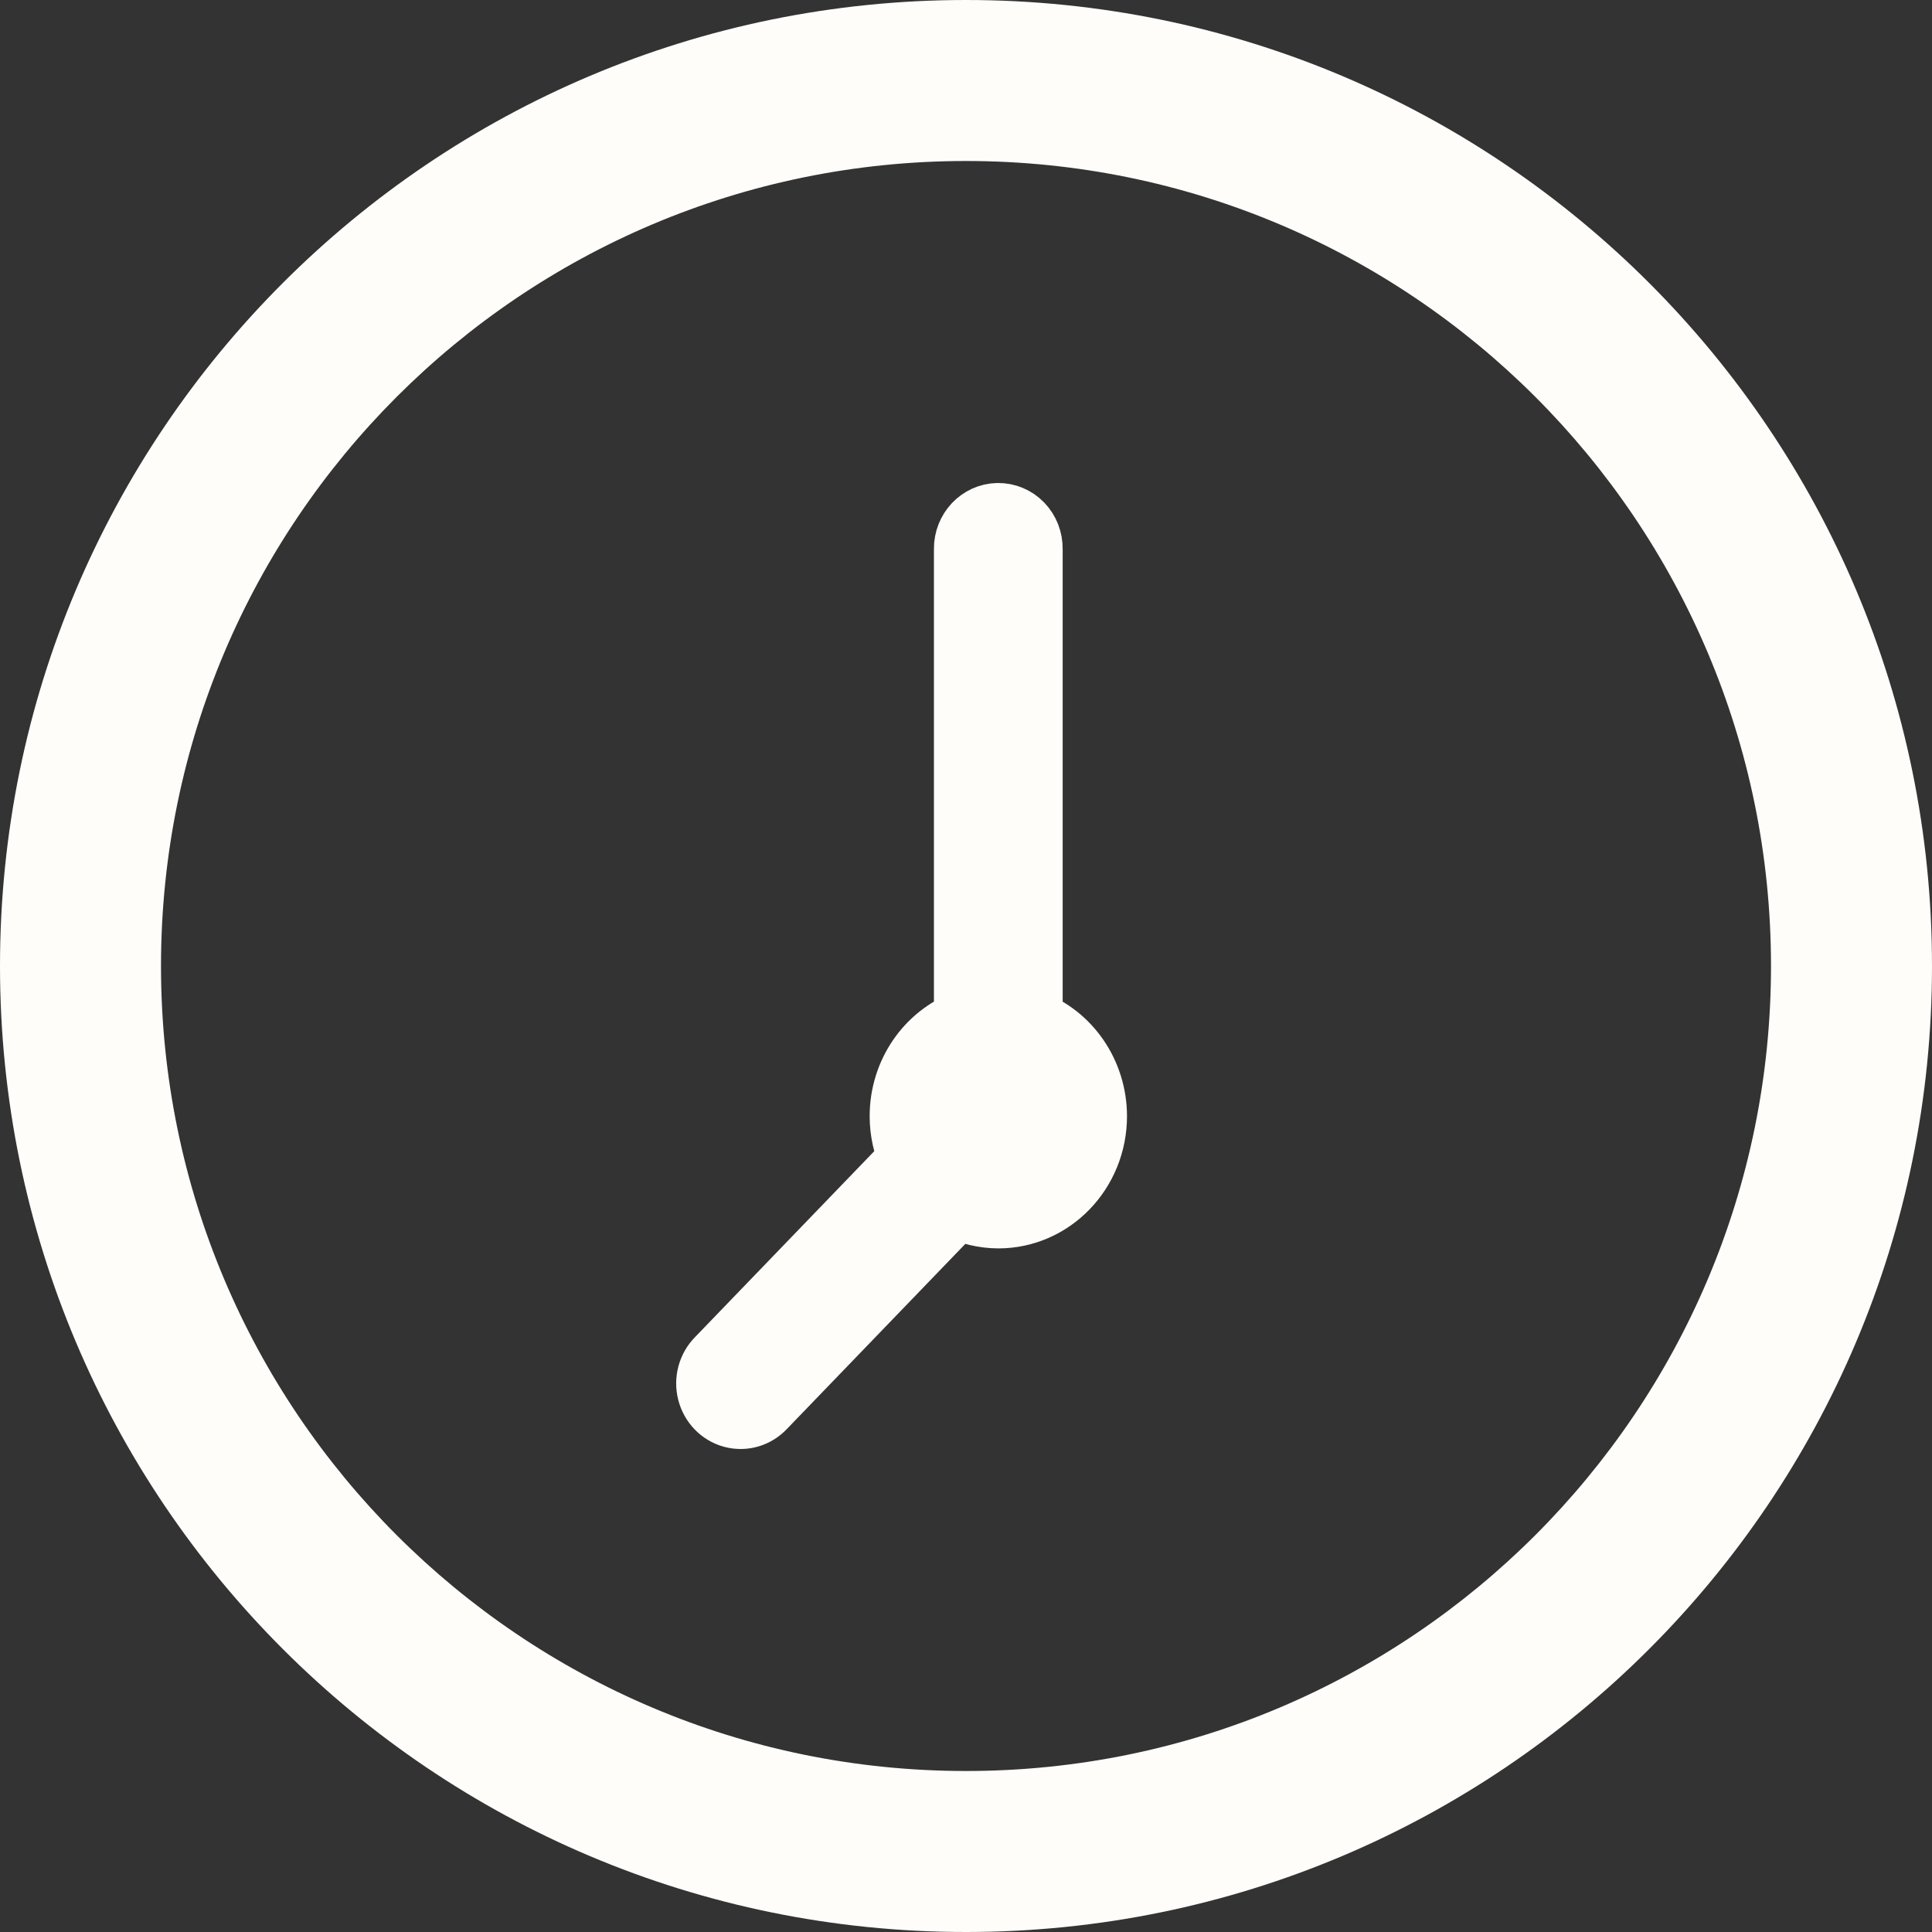 <svg width="30" height="30" viewBox="0 0 30 30" fill="none" xmlns="http://www.w3.org/2000/svg">
<rect x="0" y="0" width="30" height="30" fill="#333333" stroke="none"/>
<path d="M15.494 8C15.219 8.005 14.999 8.239 15.002 8.525V15.867C14.404 16.086 14.004 16.673 14.004 17.331C14.004 17.562 14.054 17.791 14.151 17.999L11.154 21.108C11.023 21.238 10.97 21.431 11.016 21.613C11.062 21.794 11.198 21.936 11.373 21.983C11.549 22.031 11.735 21.976 11.86 21.841L14.857 18.732C15.058 18.832 15.279 18.884 15.502 18.885C16.329 18.885 17 18.189 17 17.331C16.999 16.673 16.599 16.087 16.001 15.868V8.525C16.003 8.385 15.95 8.25 15.855 8.151C15.759 8.052 15.629 7.998 15.494 8Z" fill="#FFFDFA"/>
<path d="M15.494 8C15.219 8.005 14.999 8.239 15.002 8.525V15.867C14.404 16.086 14.004 16.673 14.004 17.331C14.004 17.562 14.054 17.791 14.151 17.999L11.154 21.108C11.023 21.238 10.97 21.431 11.016 21.613C11.062 21.794 11.198 21.936 11.373 21.983C11.549 22.031 11.735 21.976 11.86 21.841L14.857 18.732C15.058 18.832 15.279 18.884 15.502 18.885C16.329 18.885 17 18.189 17 17.331C16.999 16.673 16.599 16.087 16.001 15.868V8.525C16.003 8.385 15.95 8.25 15.855 8.151C15.759 8.052 15.629 7.998 15.494 8Z" stroke="#FFFDFA"/>
<path d="M15 0C6.714 0 0 6.714 0 15C0 23.286 6.714 30 15 30C23.286 30 30 23.286 30 15C30 6.714 23.286 0 15 0ZM15 2.5C21.904 2.5 27.5 8.096 27.5 15C27.5 21.904 21.904 27.5 15 27.5C8.096 27.5 2.5 21.904 2.5 15C2.5 8.096 8.096 2.5 15 2.5Z" fill="#FFFDFA"/>
</svg>
